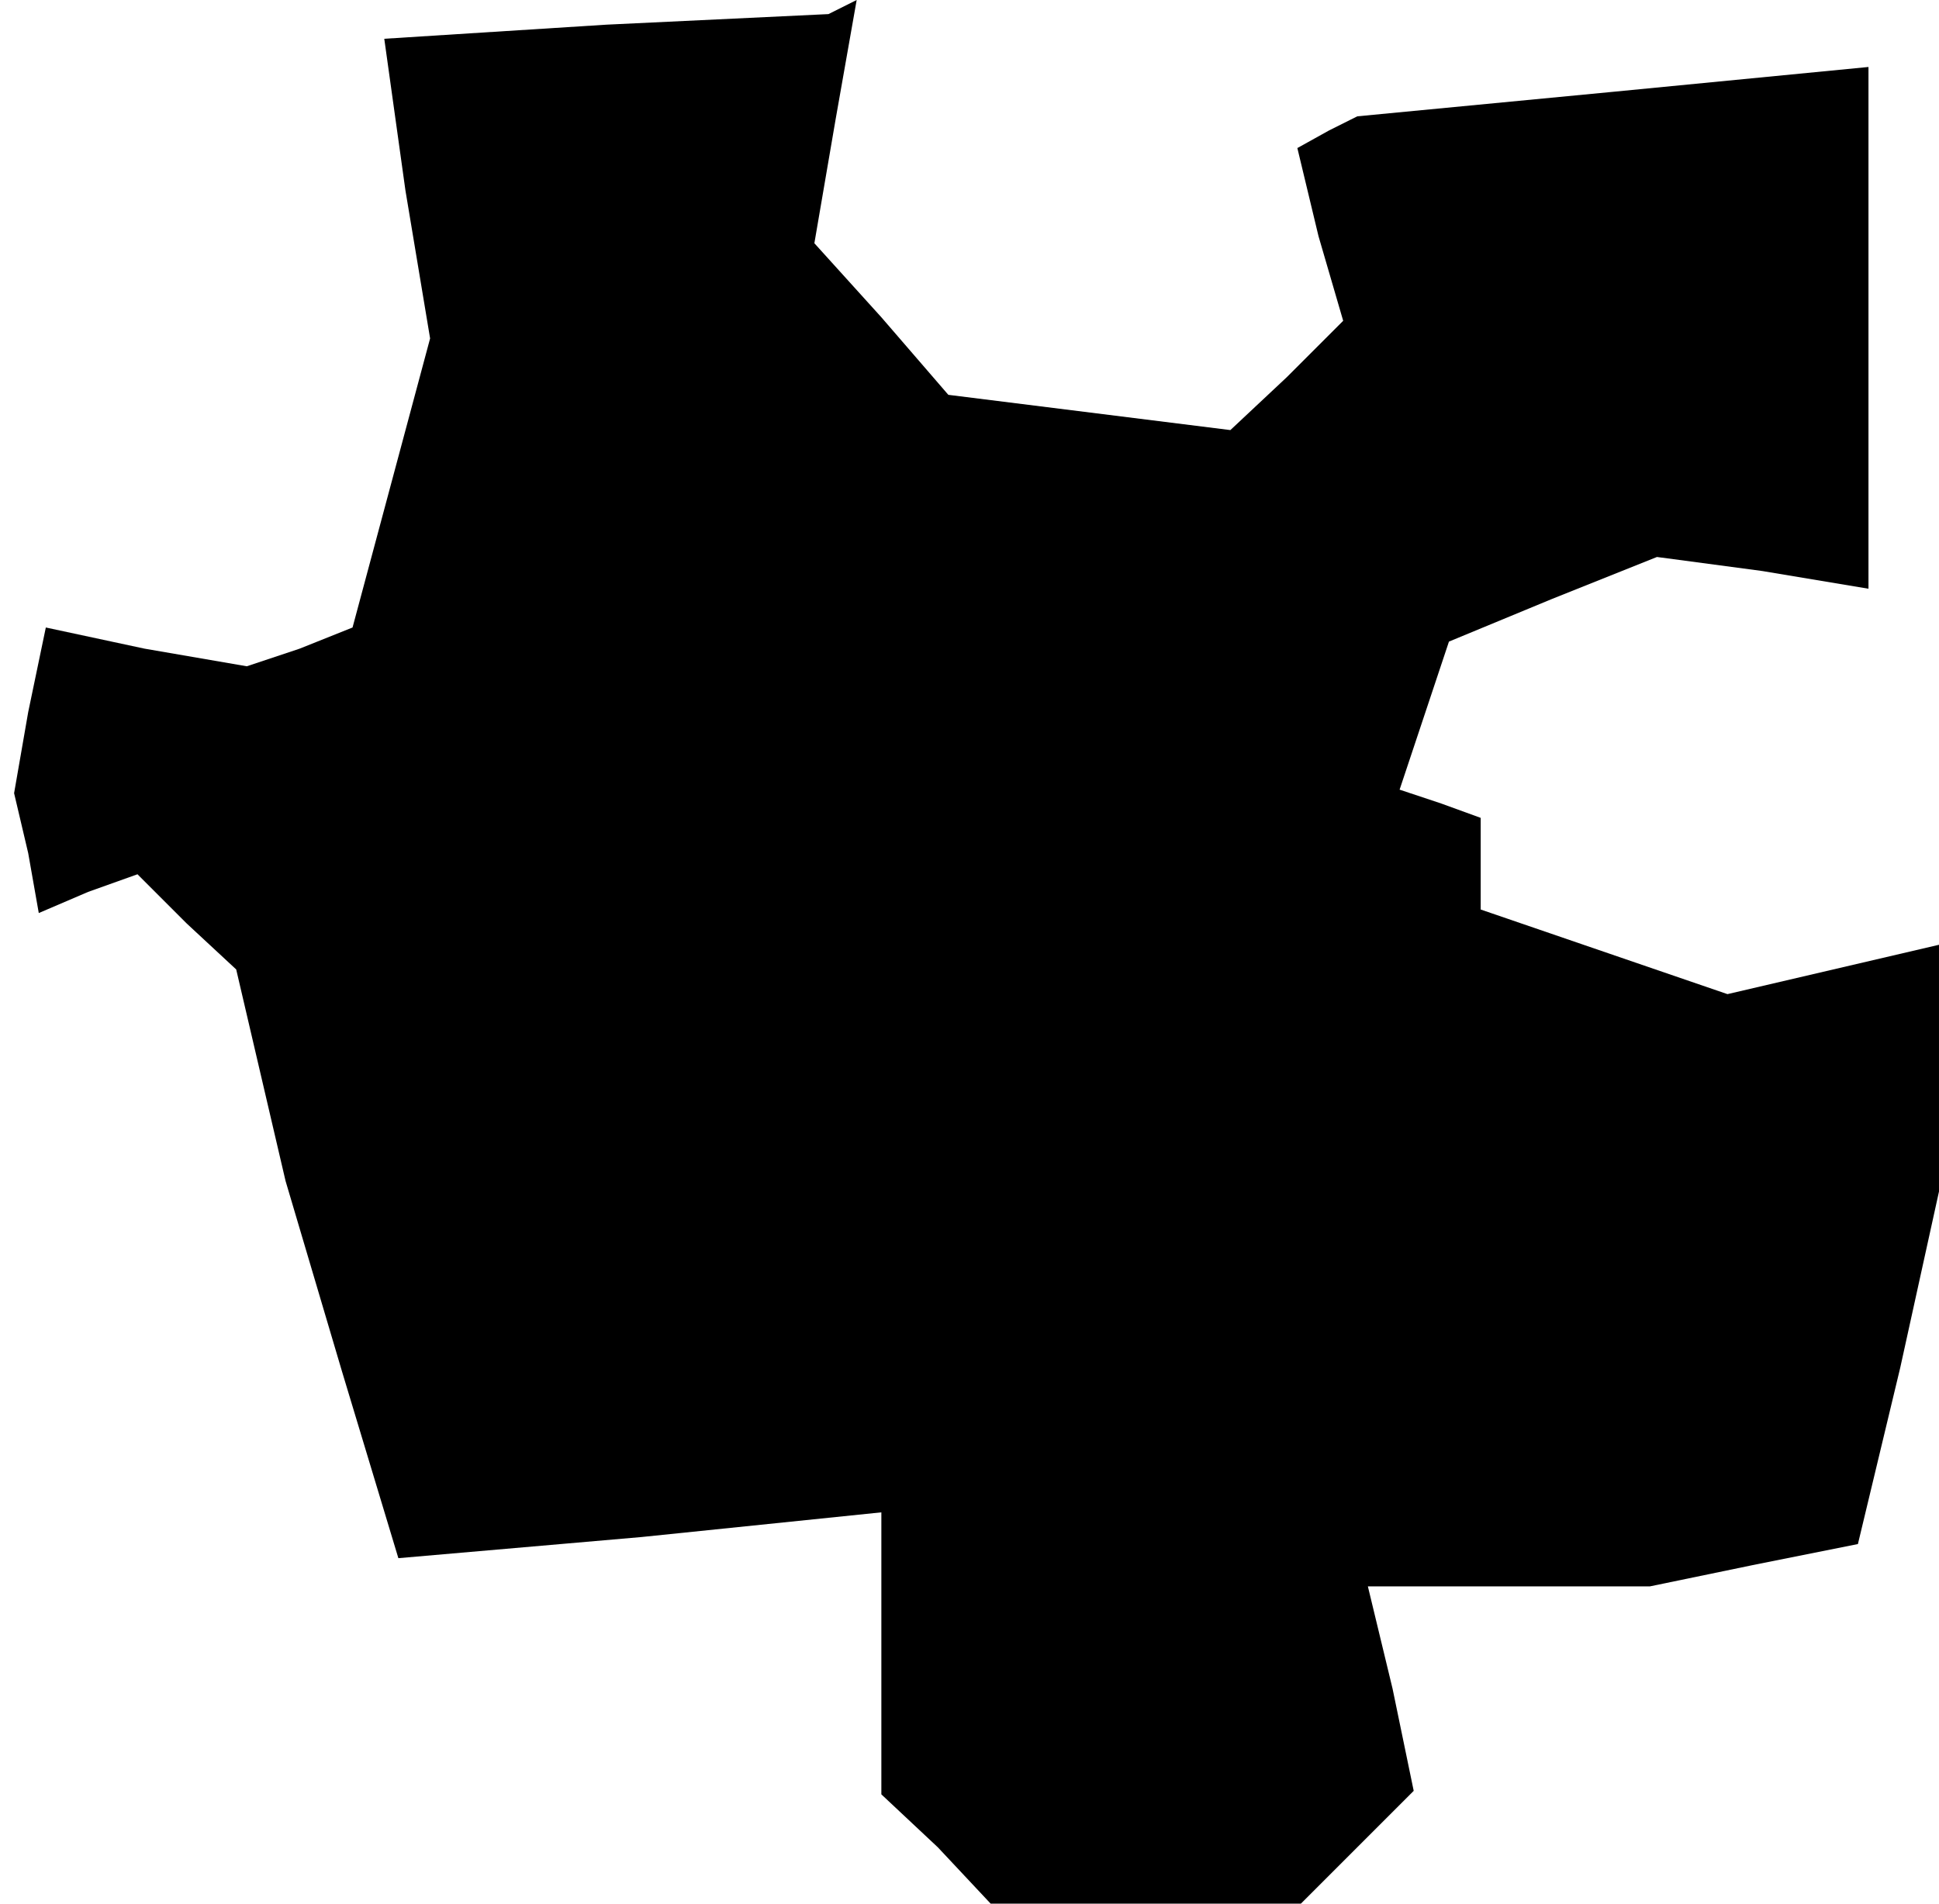 <?xml version="1.0" standalone="no"?>
<!DOCTYPE svg PUBLIC "-//W3C//DTD SVG 20010904//EN"
 "http://www.w3.org/TR/2001/REC-SVG-20010904/DTD/svg10.dtd">
<svg version="1.0" xmlns="http://www.w3.org/2000/svg"
 width="55pt" height="54pt" viewBox="0 0 55 54"
 preserveAspectRatio="xMidYMid meet">
<g transform="translate(0,54) scale(0.1,-0.1)"
fill="#000000" stroke="none">
<path d="M172 533 l-63 -4 6 -43 7 -42 -11 -41 -11 -41 -15 -6 -15 -5 -29 5
-28 6 -5 -24 -4 -23 4 -17 3 -17 14 6 14 5 14 -14 14 -13 7 -30 7 -30 16 -54
16 -53 69 6 68 7 0 -40 0 -40 16 -15 15 -16 44 0 44 0 16 16 16 16 -6 29 -7
29 40 0 40 0 29 6 30 6 12 50 11 50 0 35 0 35 -30 -7 -30 -7 -35 12 -35 12 0
13 0 13 -11 4 -12 4 7 21 7 21 29 12 30 12 30 -4 30 -5 0 74 0 74 -72 -7 -73
-7 -8 -4 -9 -5 6 -25 7 -24 -16 -16 -16 -15 -40 5 -40 5 -19 22 -19 21 6 35 6
34 -4 -2 -4 -2 -63 -3z"/>
</g>
</svg>
